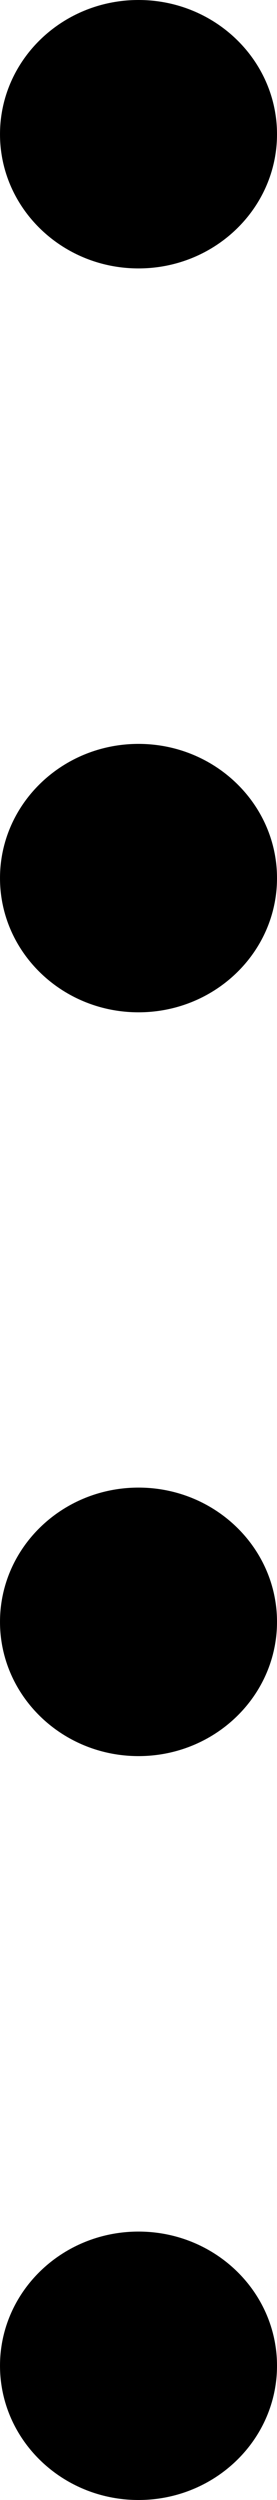 <svg width="3" height="27" viewBox="0 0 3 27" fill="none" xmlns="http://www.w3.org/2000/svg">
<path d="M1.5 24.101C2.328 24.101 3 24.75 3 25.55C3 26.35 2.328 27 1.5 27C0.672 27 7.92378e-05 26.35 7.92728e-05 25.55C7.93078e-05 24.75 0.672 24.101 1.5 24.101Z" fill="black"/>
<path d="M1.5 16.066C2.328 16.066 3 16.716 3 17.516C3 18.316 2.328 18.966 1.5 18.966C0.672 18.966 7.92378e-05 18.316 7.92728e-05 17.516C7.93078e-05 16.716 0.672 16.066 1.5 16.066Z" fill="black"/>
<path d="M1.5 8.034C2.328 8.034 3 8.684 3 9.484C3 10.284 2.328 10.933 1.5 10.933C0.672 10.933 7.92378e-05 10.284 7.92728e-05 9.484C7.93078e-05 8.684 0.672 8.034 1.5 8.034Z" fill="black"/>
<path d="M1.5 -6.55653e-08C2.328 -2.93913e-08 3 0.65 3 1.45C3 2.249 2.328 2.899 1.5 2.899C0.672 2.899 7.92378e-05 2.249 7.92728e-05 1.45C7.93078e-05 0.65 0.672 -1.01739e-07 1.5 -6.55653e-08Z" fill="black"/>
</svg>
